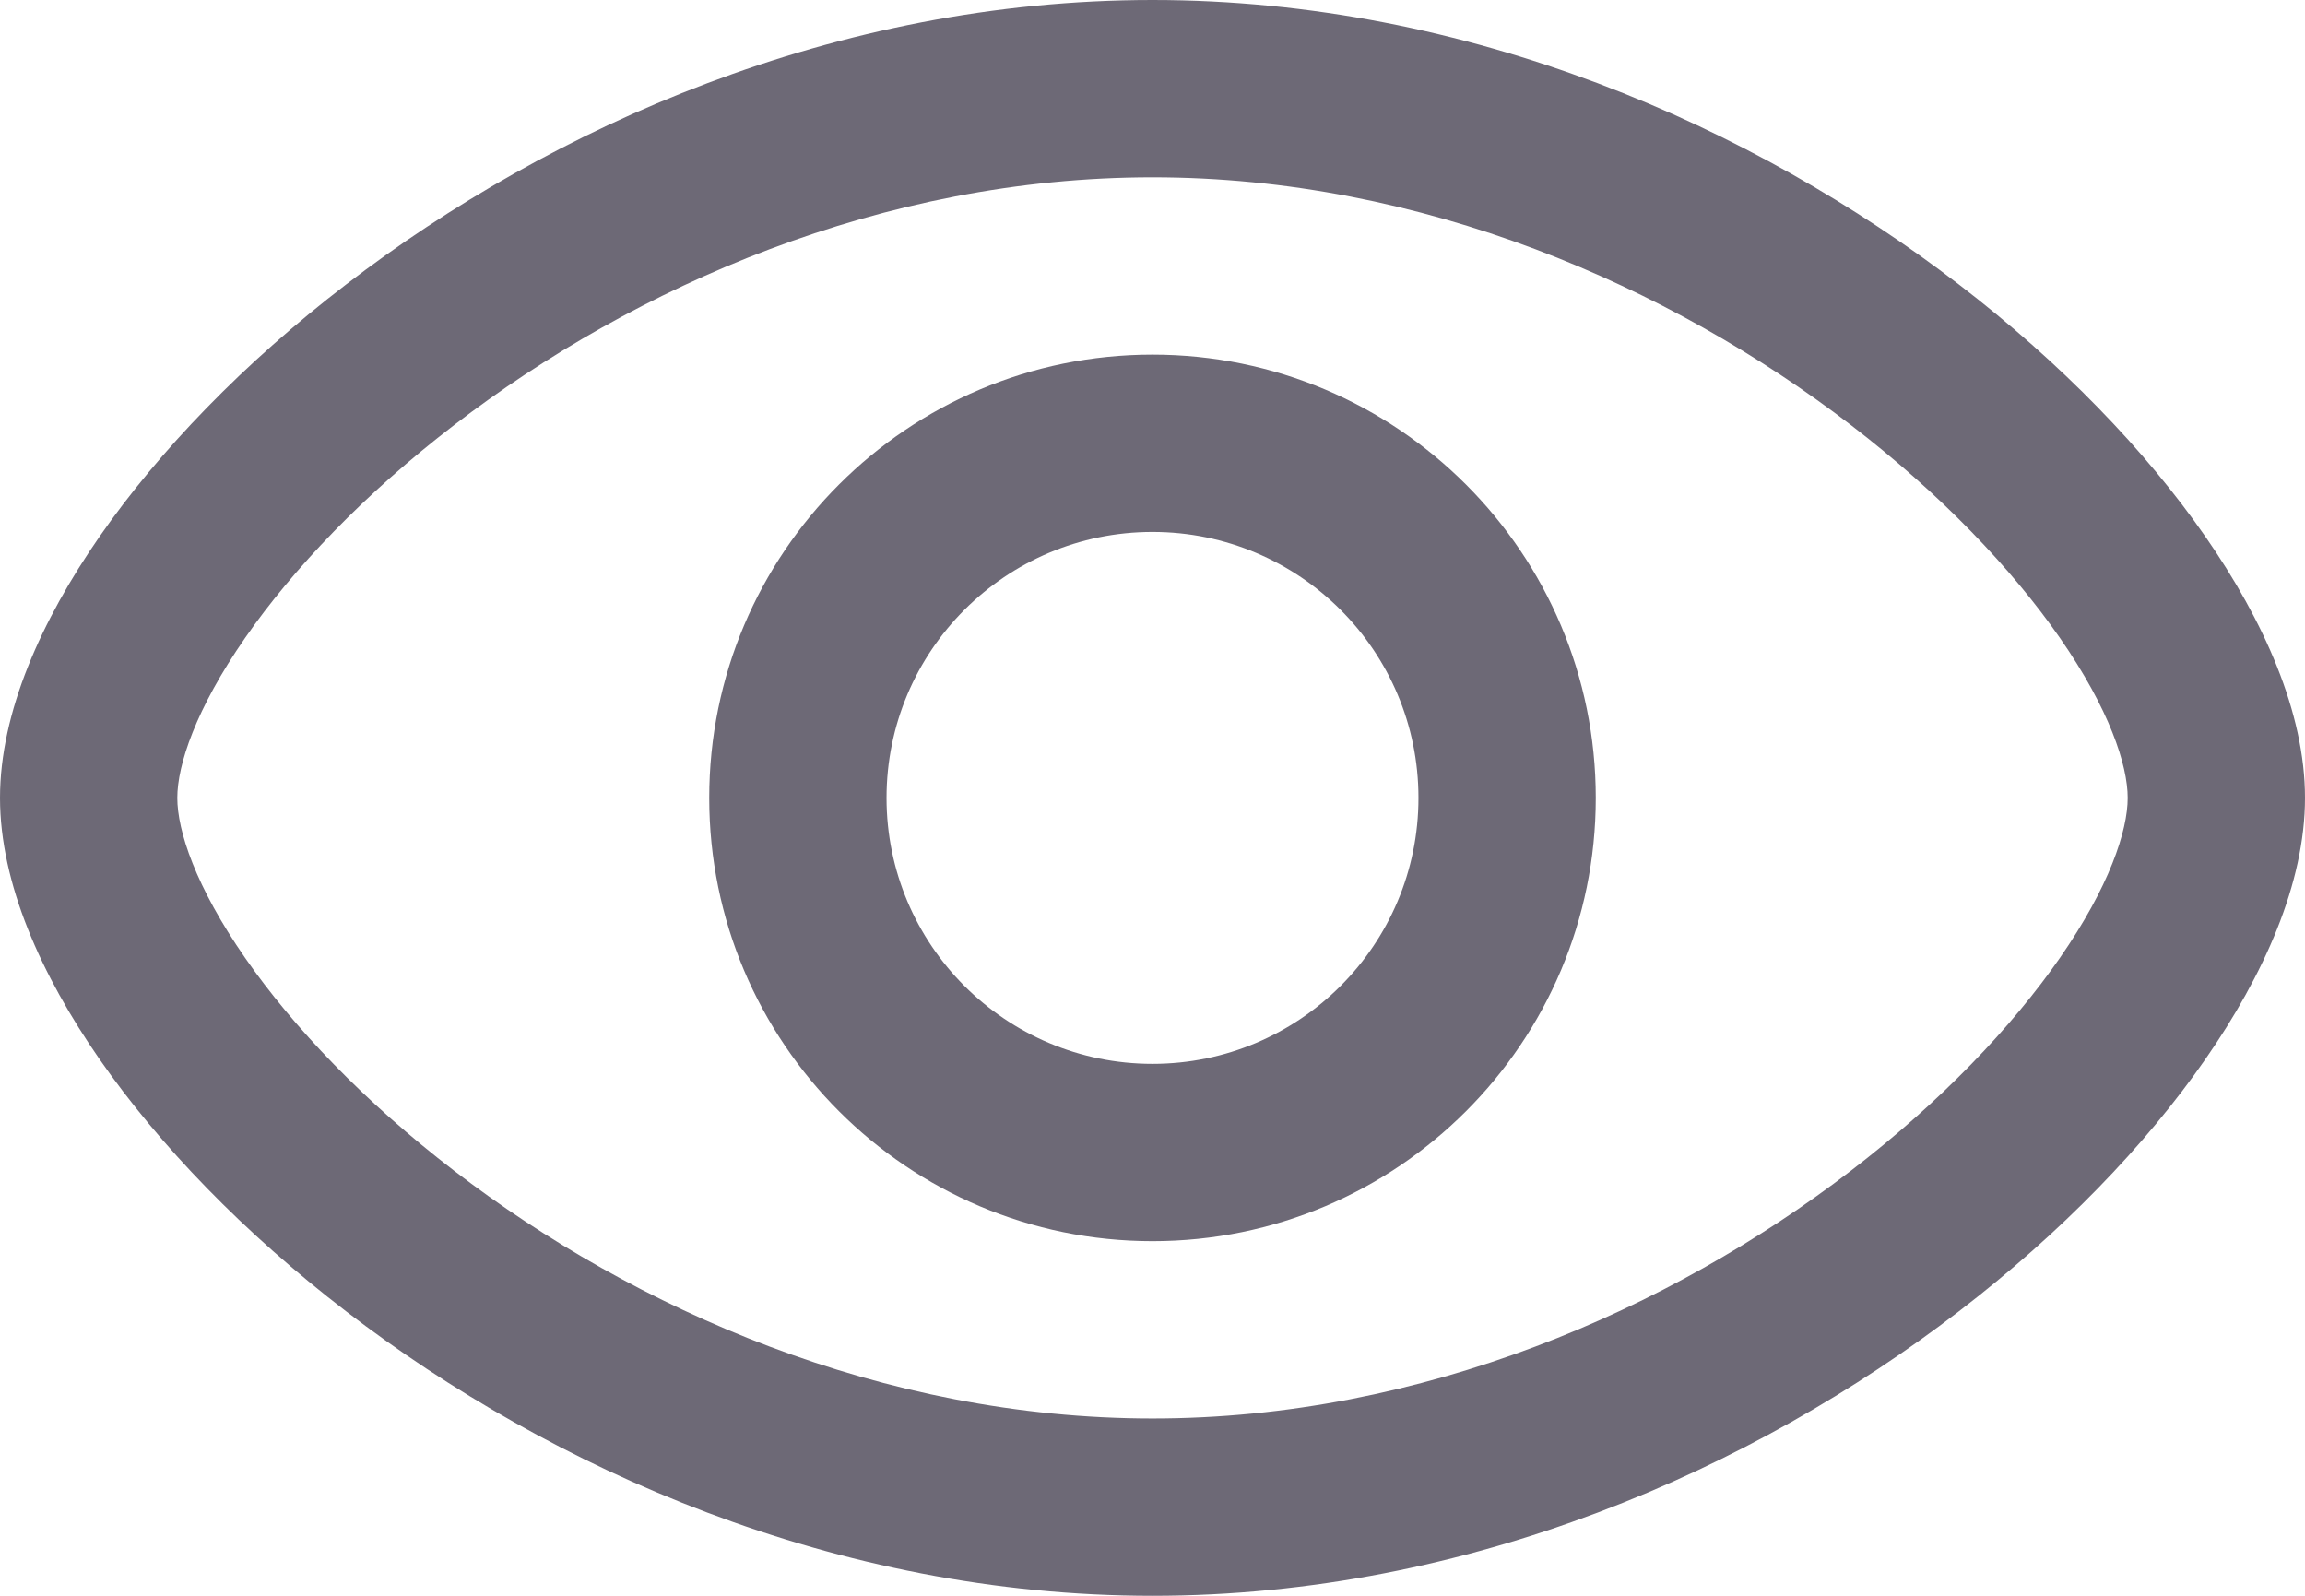 <svg width="26" height="18" viewBox="0 0 26 18" fill="none" xmlns="http://www.w3.org/2000/svg">
<path fill-rule="evenodd" clip-rule="evenodd" d="M8 9C8 6.239 10.239 4 13 4C15.761 4 18 6.239 18 9C18 11.761 15.761 14 13 14C10.239 14 8 11.761 8 9ZM13 6C11.343 6 10 7.343 10 9C10 10.657 11.343 12 13 12C14.657 12 16 10.657 16 9C16 7.343 14.657 6 13 6Z" fill="#6D6976"/>
<path fill-rule="evenodd" clip-rule="evenodd" d="M2.765 7.195C2.206 8 2 8.63 2 9C2 9.37 2.206 10 2.765 10.805C3.305 11.583 4.108 12.427 5.124 13.207C7.16 14.769 9.951 16 13 16C16.049 16 18.84 14.769 20.876 13.207C21.892 12.427 22.695 11.583 23.235 10.805C23.794 10 24 9.37 24 9C24 8.63 23.794 8 23.235 7.195C22.695 6.417 21.892 5.573 20.876 4.793C18.84 3.231 16.049 2 13 2C9.951 2 7.16 3.231 5.124 4.793C4.108 5.573 3.305 6.417 2.765 7.195ZM3.906 3.207C6.213 1.436 9.421 0 13 0C16.579 0 19.787 1.436 22.094 3.207C23.25 4.094 24.204 5.083 24.878 6.055C25.534 7 26 8.036 26 9C26 9.964 25.534 11 24.878 11.945C24.204 12.917 23.25 13.906 22.094 14.793C19.787 16.564 16.579 18 13 18C9.421 18 6.213 16.564 3.906 14.793C2.75 13.906 1.796 12.917 1.121 11.945C0.466 11 0 9.964 0 9C0 8.036 0.466 7 1.121 6.055C1.796 5.083 2.75 4.094 3.906 3.207Z" fill="#6D6976"/>
</svg>
